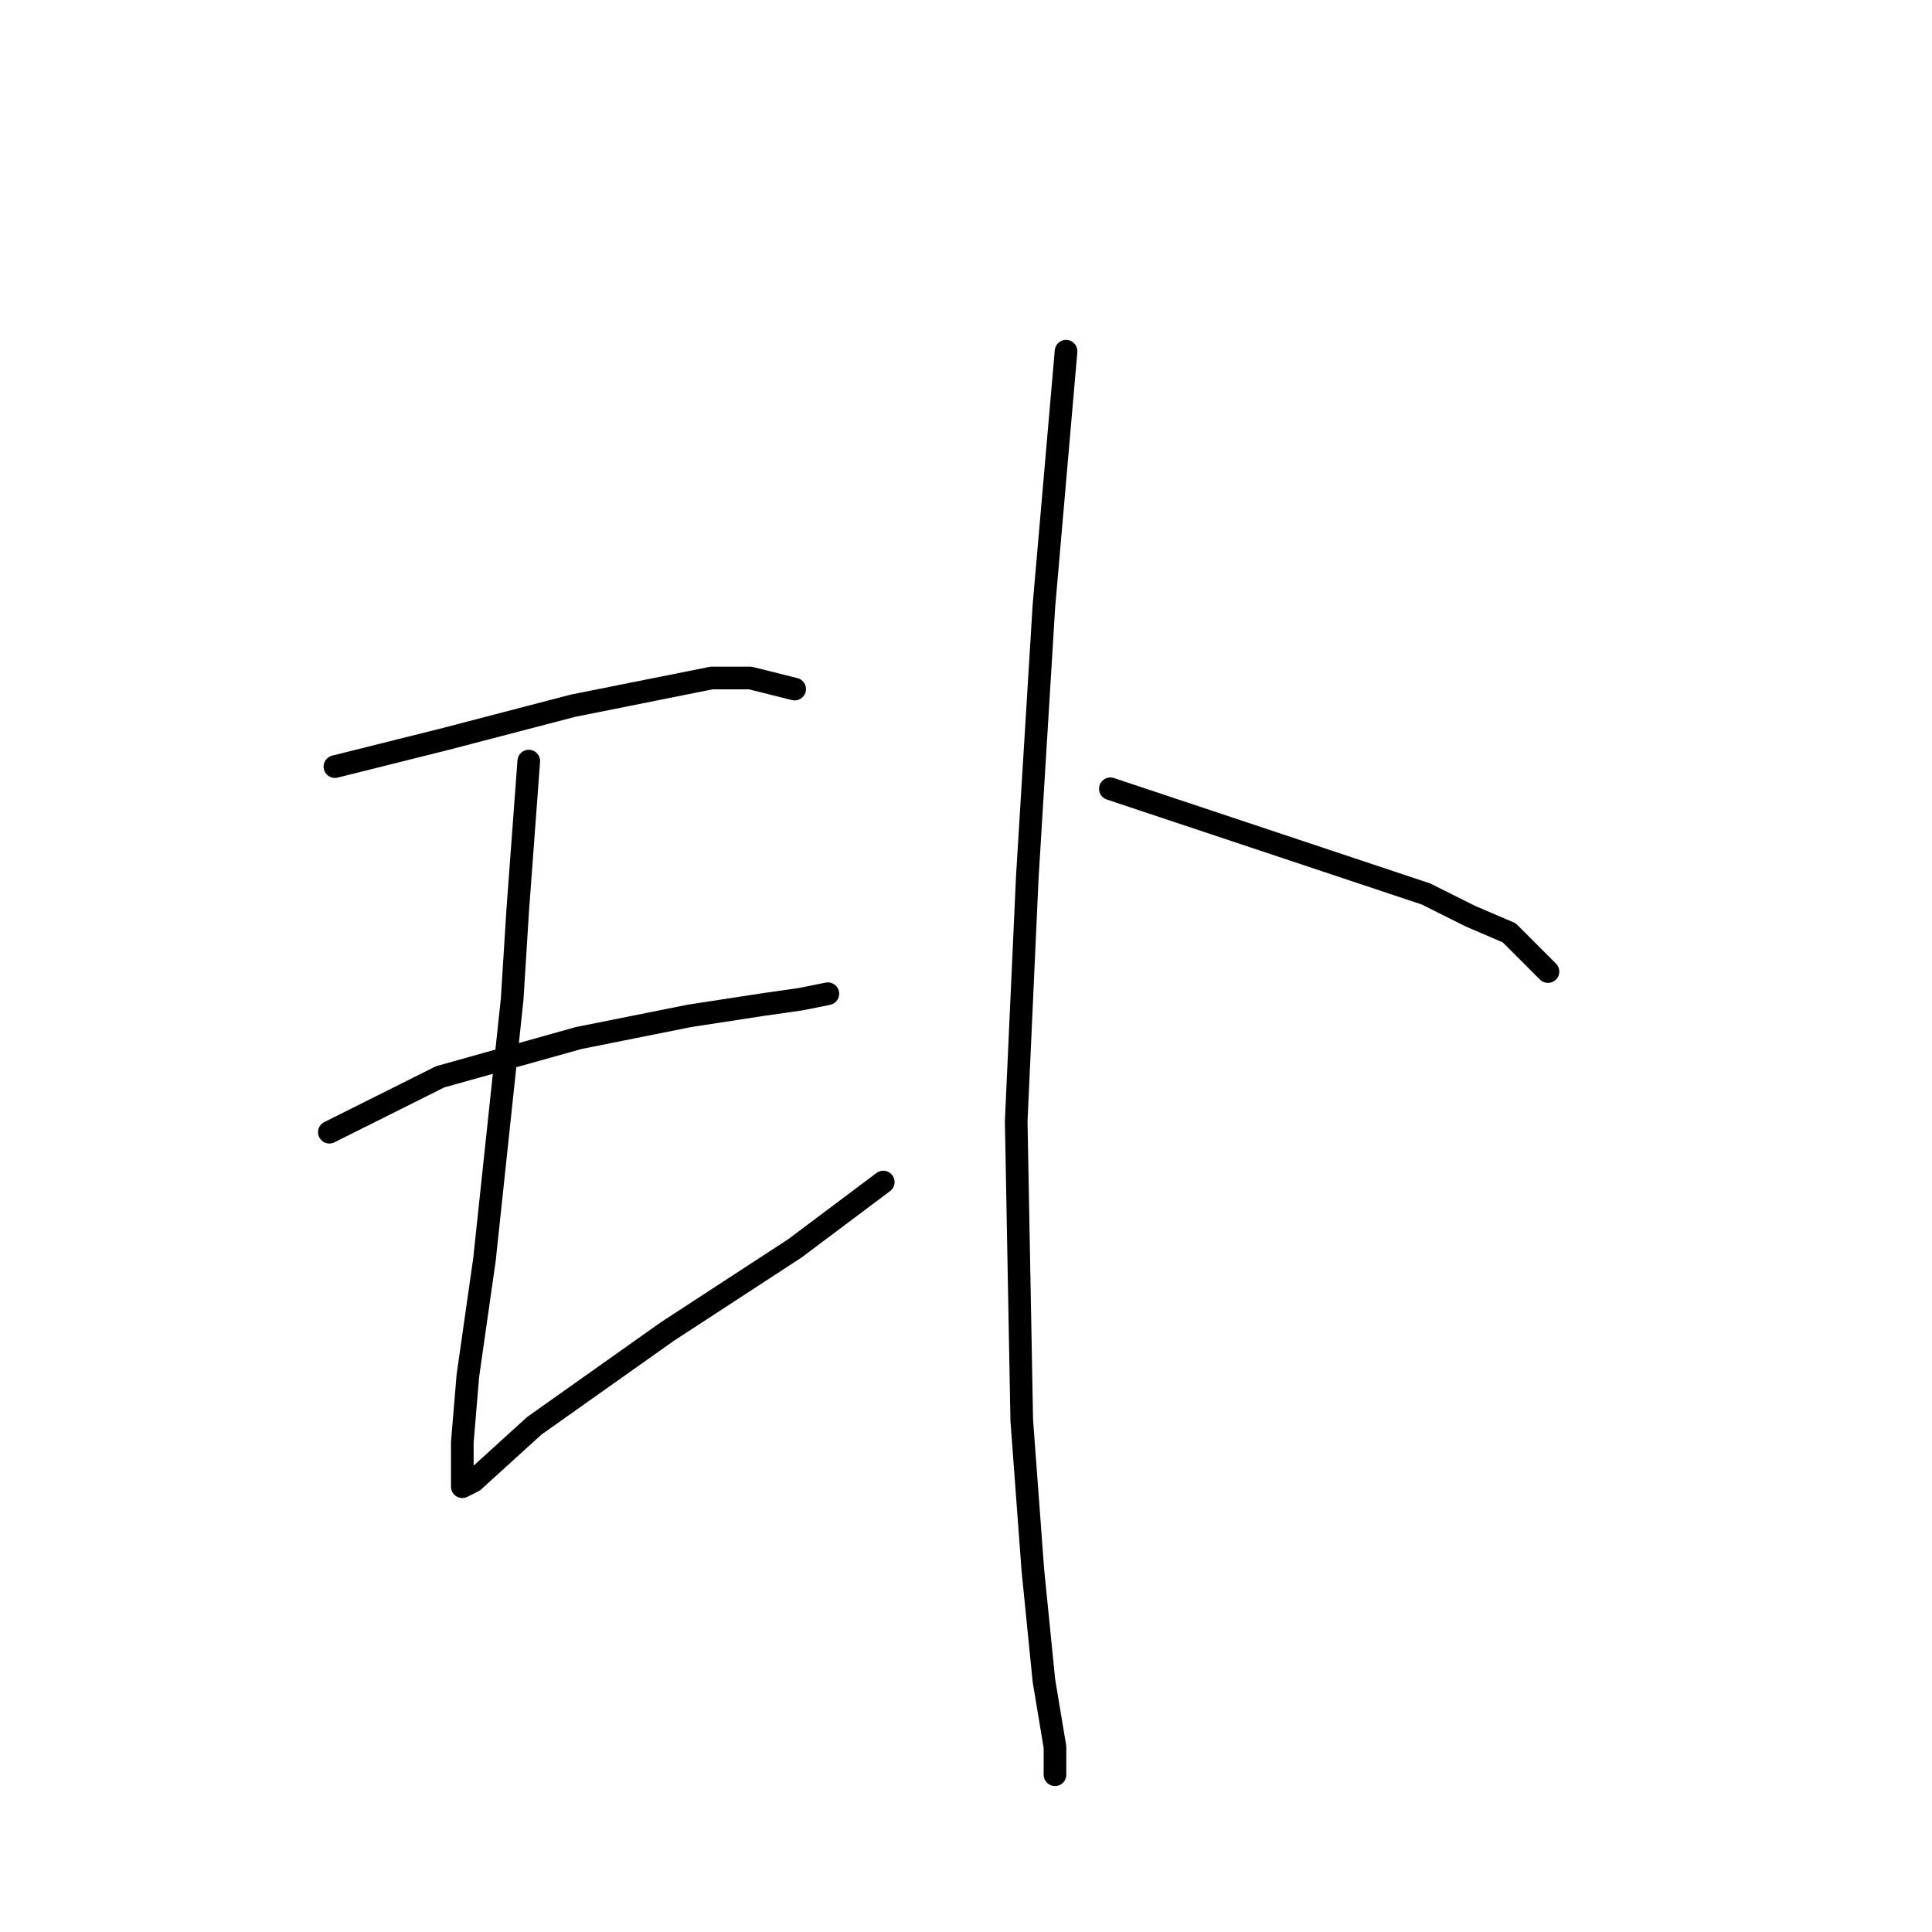<?xml version="1.0" standalone="no"?>
    <svg width="256" height="256" xmlns="http://www.w3.org/2000/svg" version="1.1">
    <polyline stroke="black" stroke-width="3" stroke-linecap="round" fill="transparent" stroke-linejoin="round" points="44.377 101.582 59.056 97.912 75.937 93.509 94.285 89.839 99.423 89.839 105.295 91.307 105.295 91.307 " />
        <polyline stroke="black" stroke-width="3" stroke-linecap="round" fill="transparent" stroke-linejoin="round" points="43.643 150.023 58.322 142.683 76.671 137.546 91.35 134.61 100.891 133.142 106.029 132.408 109.698 131.674 109.698 131.674 " />
        <polyline stroke="black" stroke-width="3" stroke-linecap="round" fill="transparent" stroke-linejoin="round" points="70.065 100.848 68.597 120.665 67.863 132.408 64.193 166.904 61.992 182.317 61.258 191.124 61.258 194.794 61.258 196.996 62.726 196.262 70.799 188.922 88.414 176.445 105.295 165.436 117.038 156.628 117.038 156.628 " />
        <polyline stroke="black" stroke-width="3" stroke-linecap="round" fill="transparent" stroke-linejoin="round" points="141.258 46.536 138.323 80.297 136.121 116.261 134.653 148.555 135.387 188.188 136.855 208.005 138.323 222.684 139.79 231.491 139.79 235.161 139.79 235.161 " />
        <polyline stroke="black" stroke-width="3" stroke-linecap="round" fill="transparent" stroke-linejoin="round" points="147.13 104.518 175.754 114.059 188.965 118.463 194.837 121.399 199.974 123.601 205.112 128.738 205.112 128.738 " />
        </svg>